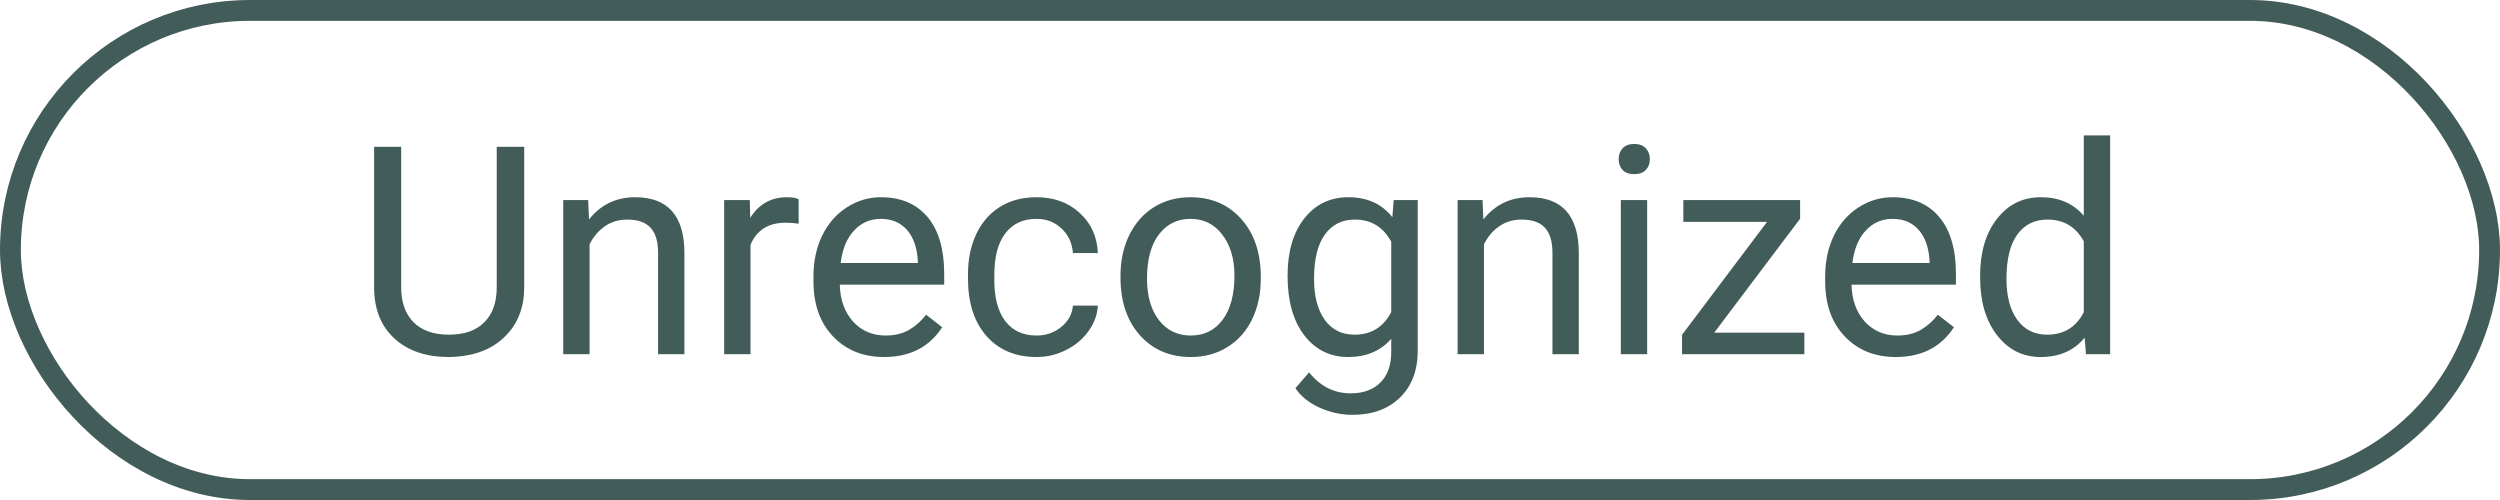 <svg width="120" height="24" viewBox="0 0 120 24" fill="none" xmlns="http://www.w3.org/2000/svg">
<rect x="0.5" y="0.5" width="119" height="23" rx="11.5" stroke="#425C59"/>
<path d="M25.162 7.047V13.815C25.158 14.753 24.861 15.521 24.273 16.118C23.69 16.715 22.897 17.05 21.895 17.123L21.546 17.137C20.457 17.137 19.588 16.843 18.941 16.255C18.294 15.667 17.966 14.858 17.957 13.828V7.047H19.256V13.787C19.256 14.507 19.454 15.068 19.851 15.469C20.247 15.865 20.812 16.064 21.546 16.064C22.289 16.064 22.856 15.865 23.248 15.469C23.645 15.072 23.843 14.514 23.843 13.794V7.047H25.162ZM28.231 9.604L28.273 10.533C28.838 9.822 29.576 9.467 30.487 9.467C32.05 9.467 32.839 10.349 32.852 12.112V17H31.588V12.105C31.583 11.572 31.46 11.178 31.219 10.923C30.982 10.668 30.61 10.54 30.105 10.54C29.694 10.54 29.334 10.649 29.024 10.868C28.715 11.087 28.473 11.374 28.3 11.729V17H27.035V9.604H28.231ZM38.335 10.738C38.144 10.706 37.936 10.69 37.713 10.69C36.883 10.69 36.321 11.044 36.024 11.75V17H34.76V9.604H35.99L36.011 10.458C36.425 9.797 37.013 9.467 37.774 9.467C38.02 9.467 38.207 9.499 38.335 9.562V10.738ZM42.437 17.137C41.434 17.137 40.618 16.809 39.989 16.152C39.36 15.492 39.046 14.61 39.046 13.507V13.274C39.046 12.541 39.185 11.887 39.463 11.312C39.745 10.734 40.137 10.283 40.639 9.959C41.145 9.631 41.691 9.467 42.279 9.467C43.241 9.467 43.988 9.784 44.522 10.417C45.055 11.05 45.321 11.957 45.321 13.138V13.664H40.31C40.329 14.393 40.541 14.983 40.946 15.435C41.356 15.881 41.876 16.105 42.505 16.105C42.952 16.105 43.33 16.013 43.64 15.831C43.95 15.649 44.221 15.407 44.453 15.106L45.226 15.708C44.606 16.66 43.676 17.137 42.437 17.137ZM42.279 10.506C41.769 10.506 41.34 10.693 40.994 11.066C40.648 11.435 40.434 11.955 40.352 12.625H44.057V12.529C44.02 11.887 43.847 11.39 43.537 11.039C43.227 10.684 42.808 10.506 42.279 10.506ZM49.758 16.105C50.209 16.105 50.603 15.968 50.94 15.694C51.278 15.421 51.465 15.079 51.501 14.669H52.697C52.675 15.093 52.529 15.496 52.26 15.879C51.991 16.262 51.631 16.567 51.18 16.795C50.733 17.023 50.259 17.137 49.758 17.137C48.751 17.137 47.949 16.802 47.352 16.132C46.759 15.457 46.463 14.537 46.463 13.37V13.158C46.463 12.438 46.595 11.798 46.859 11.237C47.124 10.677 47.502 10.242 47.994 9.932C48.491 9.622 49.077 9.467 49.751 9.467C50.58 9.467 51.269 9.715 51.815 10.212C52.367 10.709 52.661 11.354 52.697 12.146H51.501C51.465 11.668 51.282 11.276 50.954 10.971C50.63 10.661 50.23 10.506 49.751 10.506C49.108 10.506 48.609 10.738 48.254 11.203C47.903 11.663 47.727 12.331 47.727 13.206V13.445C47.727 14.297 47.903 14.954 48.254 15.414C48.605 15.874 49.106 16.105 49.758 16.105ZM53.784 13.233C53.784 12.509 53.925 11.857 54.208 11.278C54.495 10.7 54.892 10.253 55.398 9.938C55.908 9.624 56.489 9.467 57.141 9.467C58.148 9.467 58.961 9.815 59.581 10.513C60.205 11.21 60.518 12.137 60.518 13.295V13.384C60.518 14.104 60.379 14.751 60.101 15.325C59.827 15.895 59.433 16.339 58.918 16.658C58.408 16.977 57.82 17.137 57.154 17.137C56.152 17.137 55.338 16.788 54.714 16.091C54.094 15.394 53.784 14.471 53.784 13.322V13.233ZM55.056 13.384C55.056 14.204 55.245 14.863 55.623 15.359C56.006 15.856 56.516 16.105 57.154 16.105C57.797 16.105 58.307 15.854 58.685 15.352C59.064 14.847 59.253 14.14 59.253 13.233C59.253 12.422 59.059 11.766 58.672 11.265C58.289 10.759 57.779 10.506 57.141 10.506C56.516 10.506 56.013 10.754 55.63 11.251C55.247 11.748 55.056 12.459 55.056 13.384ZM61.803 13.24C61.803 12.087 62.069 11.171 62.602 10.492C63.136 9.809 63.842 9.467 64.722 9.467C65.624 9.467 66.328 9.786 66.834 10.424L66.895 9.604H68.051V16.822C68.051 17.779 67.766 18.534 67.196 19.085C66.631 19.636 65.87 19.912 64.913 19.912C64.38 19.912 63.858 19.798 63.348 19.57C62.837 19.342 62.448 19.03 62.179 18.634L62.835 17.875C63.377 18.545 64.04 18.88 64.824 18.88C65.439 18.88 65.918 18.707 66.26 18.36C66.606 18.014 66.779 17.526 66.779 16.898V16.262C66.273 16.845 65.583 17.137 64.708 17.137C63.842 17.137 63.14 16.788 62.602 16.091C62.069 15.394 61.803 14.443 61.803 13.24ZM63.074 13.384C63.074 14.218 63.245 14.874 63.587 15.352C63.929 15.826 64.407 16.064 65.022 16.064C65.82 16.064 66.406 15.701 66.779 14.977V11.6C66.392 10.893 65.811 10.54 65.036 10.54C64.421 10.54 63.94 10.779 63.594 11.258C63.247 11.736 63.074 12.445 63.074 13.384ZM71.161 9.604L71.202 10.533C71.767 9.822 72.505 9.467 73.417 9.467C74.98 9.467 75.769 10.349 75.782 12.112V17H74.518V12.105C74.513 11.572 74.39 11.178 74.148 10.923C73.912 10.668 73.54 10.54 73.034 10.54C72.624 10.54 72.264 10.649 71.954 10.868C71.644 11.087 71.403 11.374 71.23 11.729V17H69.965V9.604H71.161ZM79.064 17H77.799V9.604H79.064V17ZM77.696 7.642C77.696 7.437 77.758 7.263 77.881 7.122C78.008 6.981 78.195 6.91 78.441 6.91C78.688 6.91 78.874 6.981 79.002 7.122C79.13 7.263 79.193 7.437 79.193 7.642C79.193 7.847 79.13 8.018 79.002 8.154C78.874 8.291 78.688 8.359 78.441 8.359C78.195 8.359 78.008 8.291 77.881 8.154C77.758 8.018 77.696 7.847 77.696 7.642ZM82.283 15.968H86.61V17H80.738V16.07L84.819 10.649H80.8V9.604H86.405V10.499L82.283 15.968ZM90.999 17.137C89.996 17.137 89.181 16.809 88.552 16.152C87.923 15.492 87.608 14.61 87.608 13.507V13.274C87.608 12.541 87.747 11.887 88.025 11.312C88.308 10.734 88.7 10.283 89.201 9.959C89.707 9.631 90.254 9.467 90.842 9.467C91.803 9.467 92.551 9.784 93.084 10.417C93.617 11.05 93.884 11.957 93.884 13.138V13.664H88.873C88.891 14.393 89.103 14.983 89.509 15.435C89.919 15.881 90.439 16.105 91.067 16.105C91.514 16.105 91.892 16.013 92.202 15.831C92.512 15.649 92.783 15.407 93.016 15.106L93.788 15.708C93.168 16.66 92.239 17.137 90.999 17.137ZM90.842 10.506C90.331 10.506 89.903 10.693 89.557 11.066C89.21 11.435 88.996 11.955 88.914 12.625H92.619V12.529C92.583 11.887 92.409 11.39 92.1 11.039C91.79 10.684 91.37 10.506 90.842 10.506ZM95.046 13.24C95.046 12.105 95.315 11.194 95.853 10.506C96.39 9.813 97.094 9.467 97.965 9.467C98.831 9.467 99.517 9.763 100.022 10.355V6.5H101.287V17H100.125L100.063 16.207C99.558 16.827 98.853 17.137 97.951 17.137C97.094 17.137 96.395 16.786 95.853 16.084C95.315 15.382 95.046 14.466 95.046 13.336V13.24ZM96.311 13.384C96.311 14.222 96.484 14.879 96.83 15.352C97.176 15.826 97.655 16.064 98.266 16.064C99.068 16.064 99.653 15.704 100.022 14.983V11.586C99.644 10.889 99.063 10.54 98.279 10.54C97.659 10.54 97.176 10.779 96.83 11.258C96.484 11.736 96.311 12.445 96.311 13.384Z" fill="#425C59"/>
</svg>
